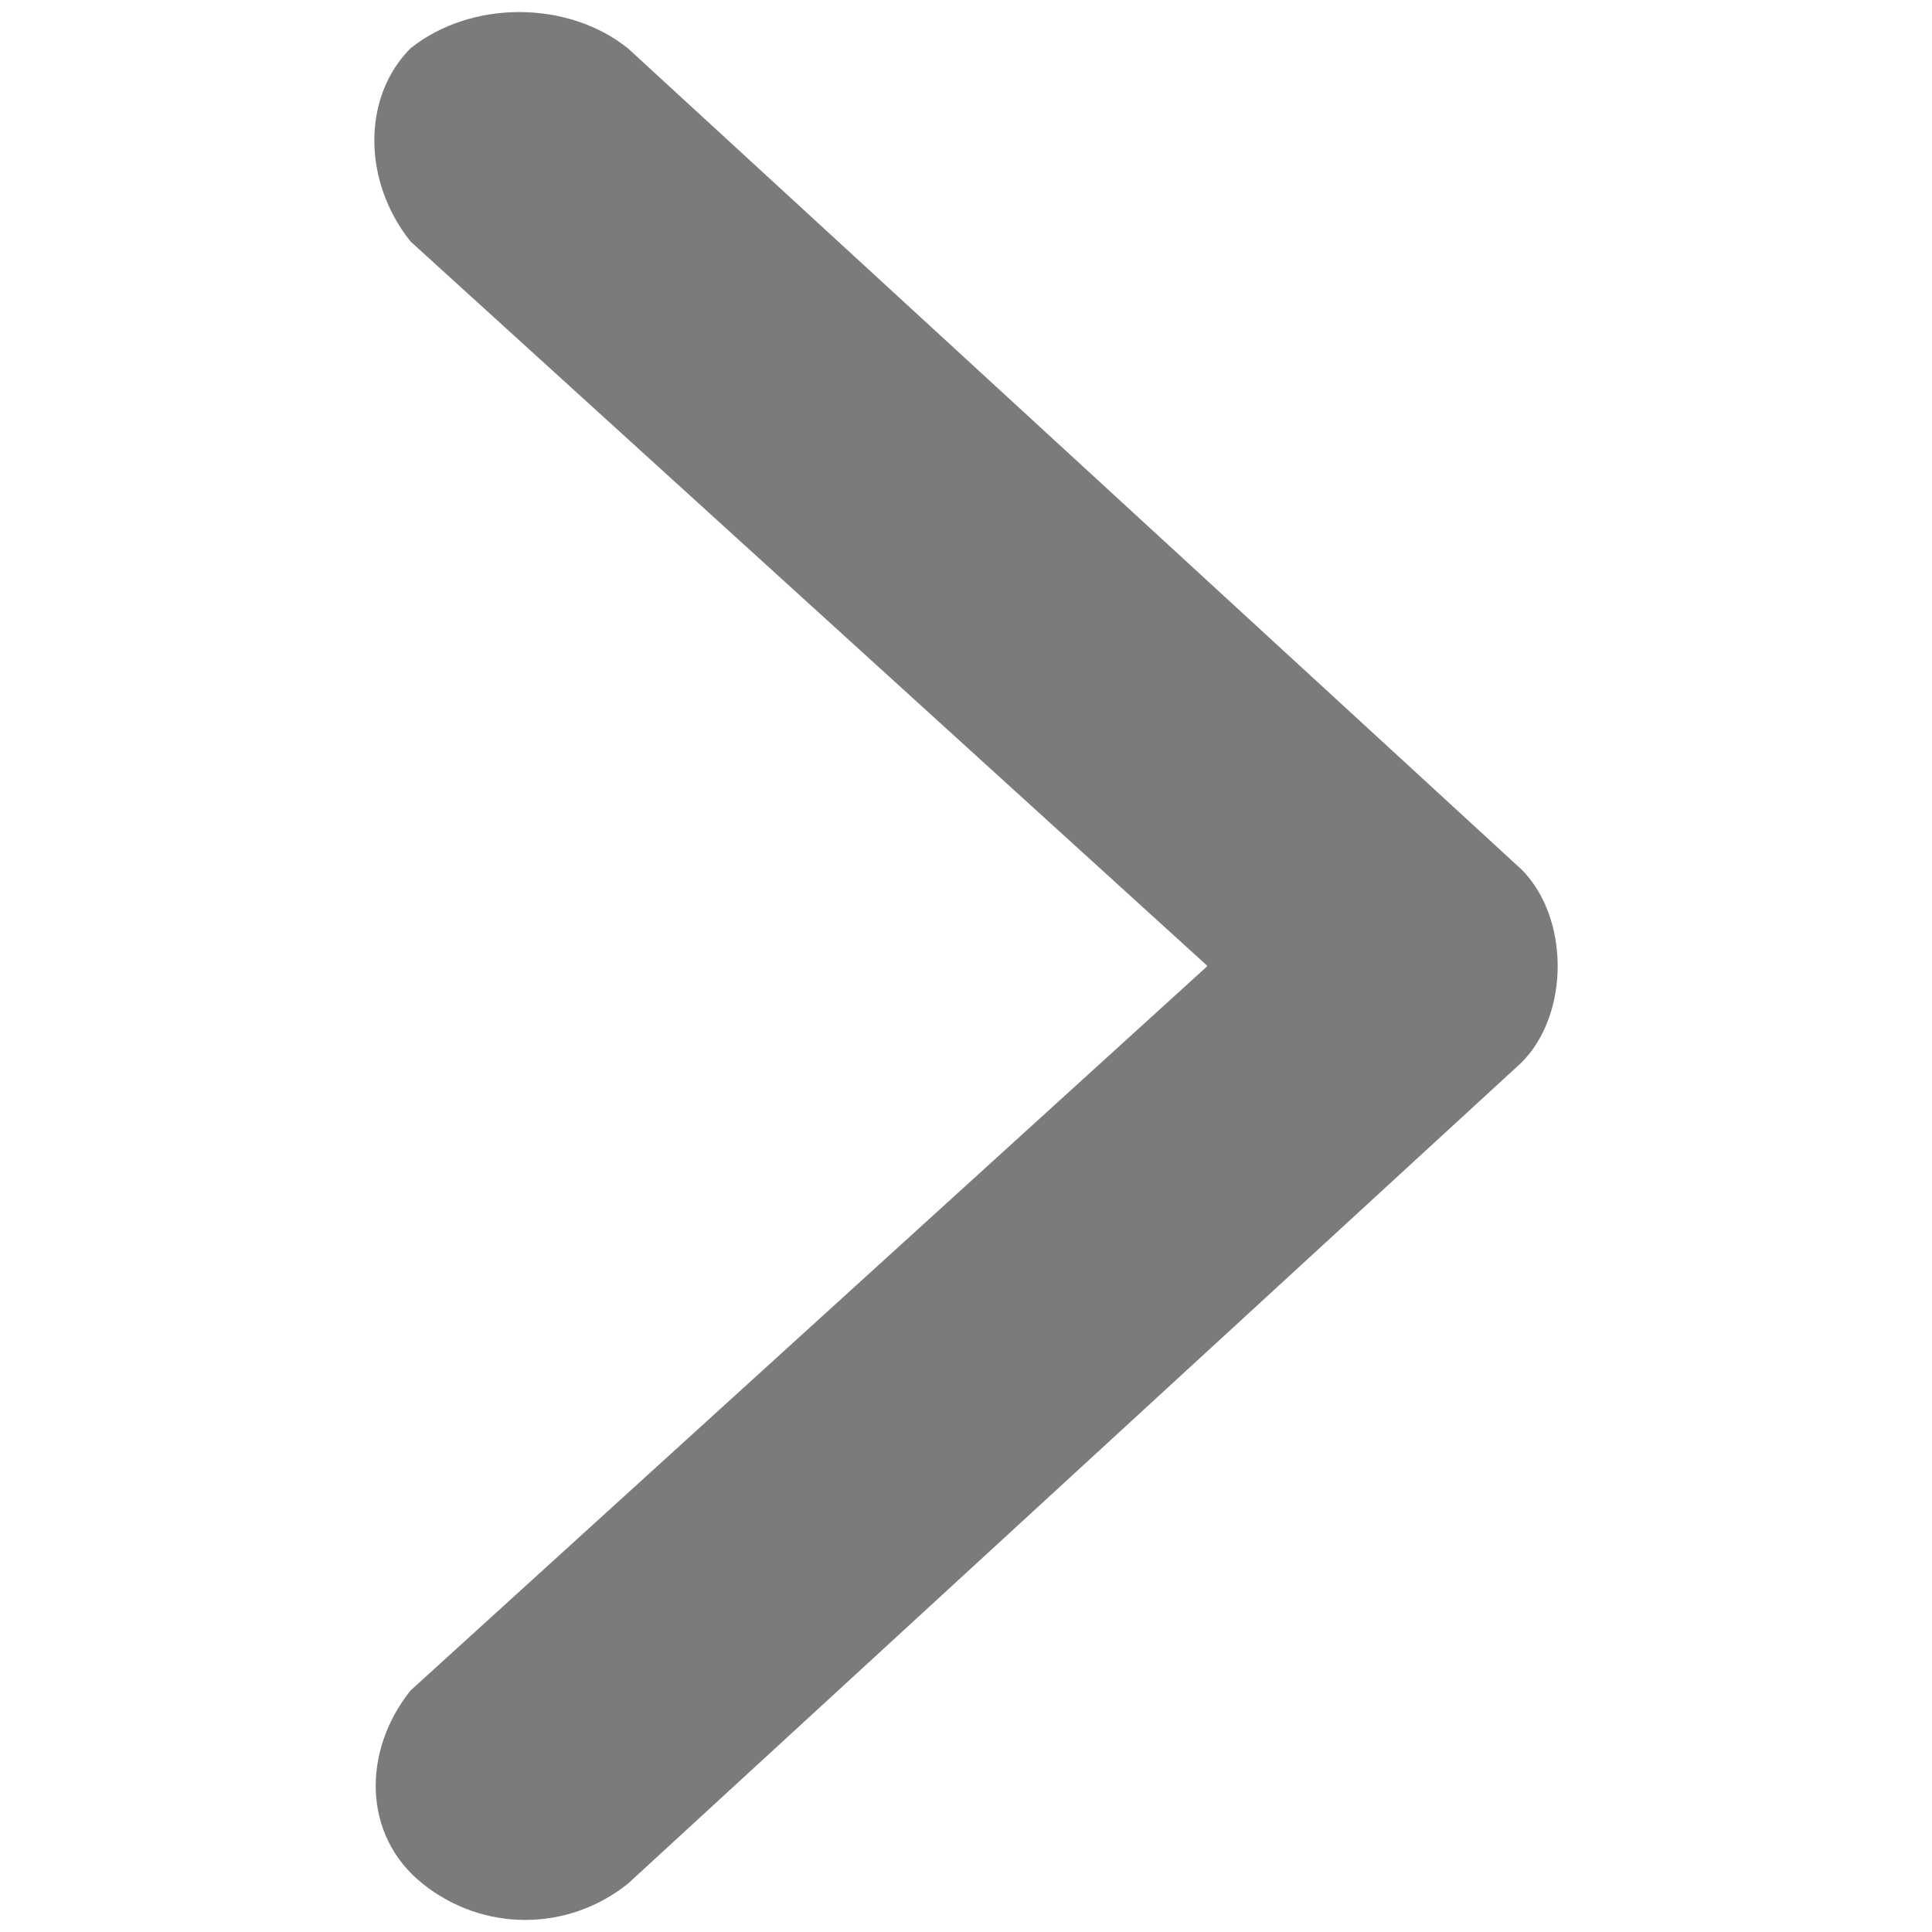 <svg version="1" xmlns="http://www.w3.org/2000/svg" width="128" height="128" viewBox="-24.8 -0.8 128 128"><path fill="#7B7B7D" d="M76 69.6L16.8 124c-4 3.2-9.6 3.2-13.6 0s-4-8.8-.8-12.8l52.8-48-52.8-48c-3.2-4-3.2-9.6 0-12.8 4-3.2 10.4-3.2 14.4 0L76 56.8c1.6 1.6 2.4 4 2.4 6.4 0 2.4-.8 4.8-2.4 6.4z"/></svg>
